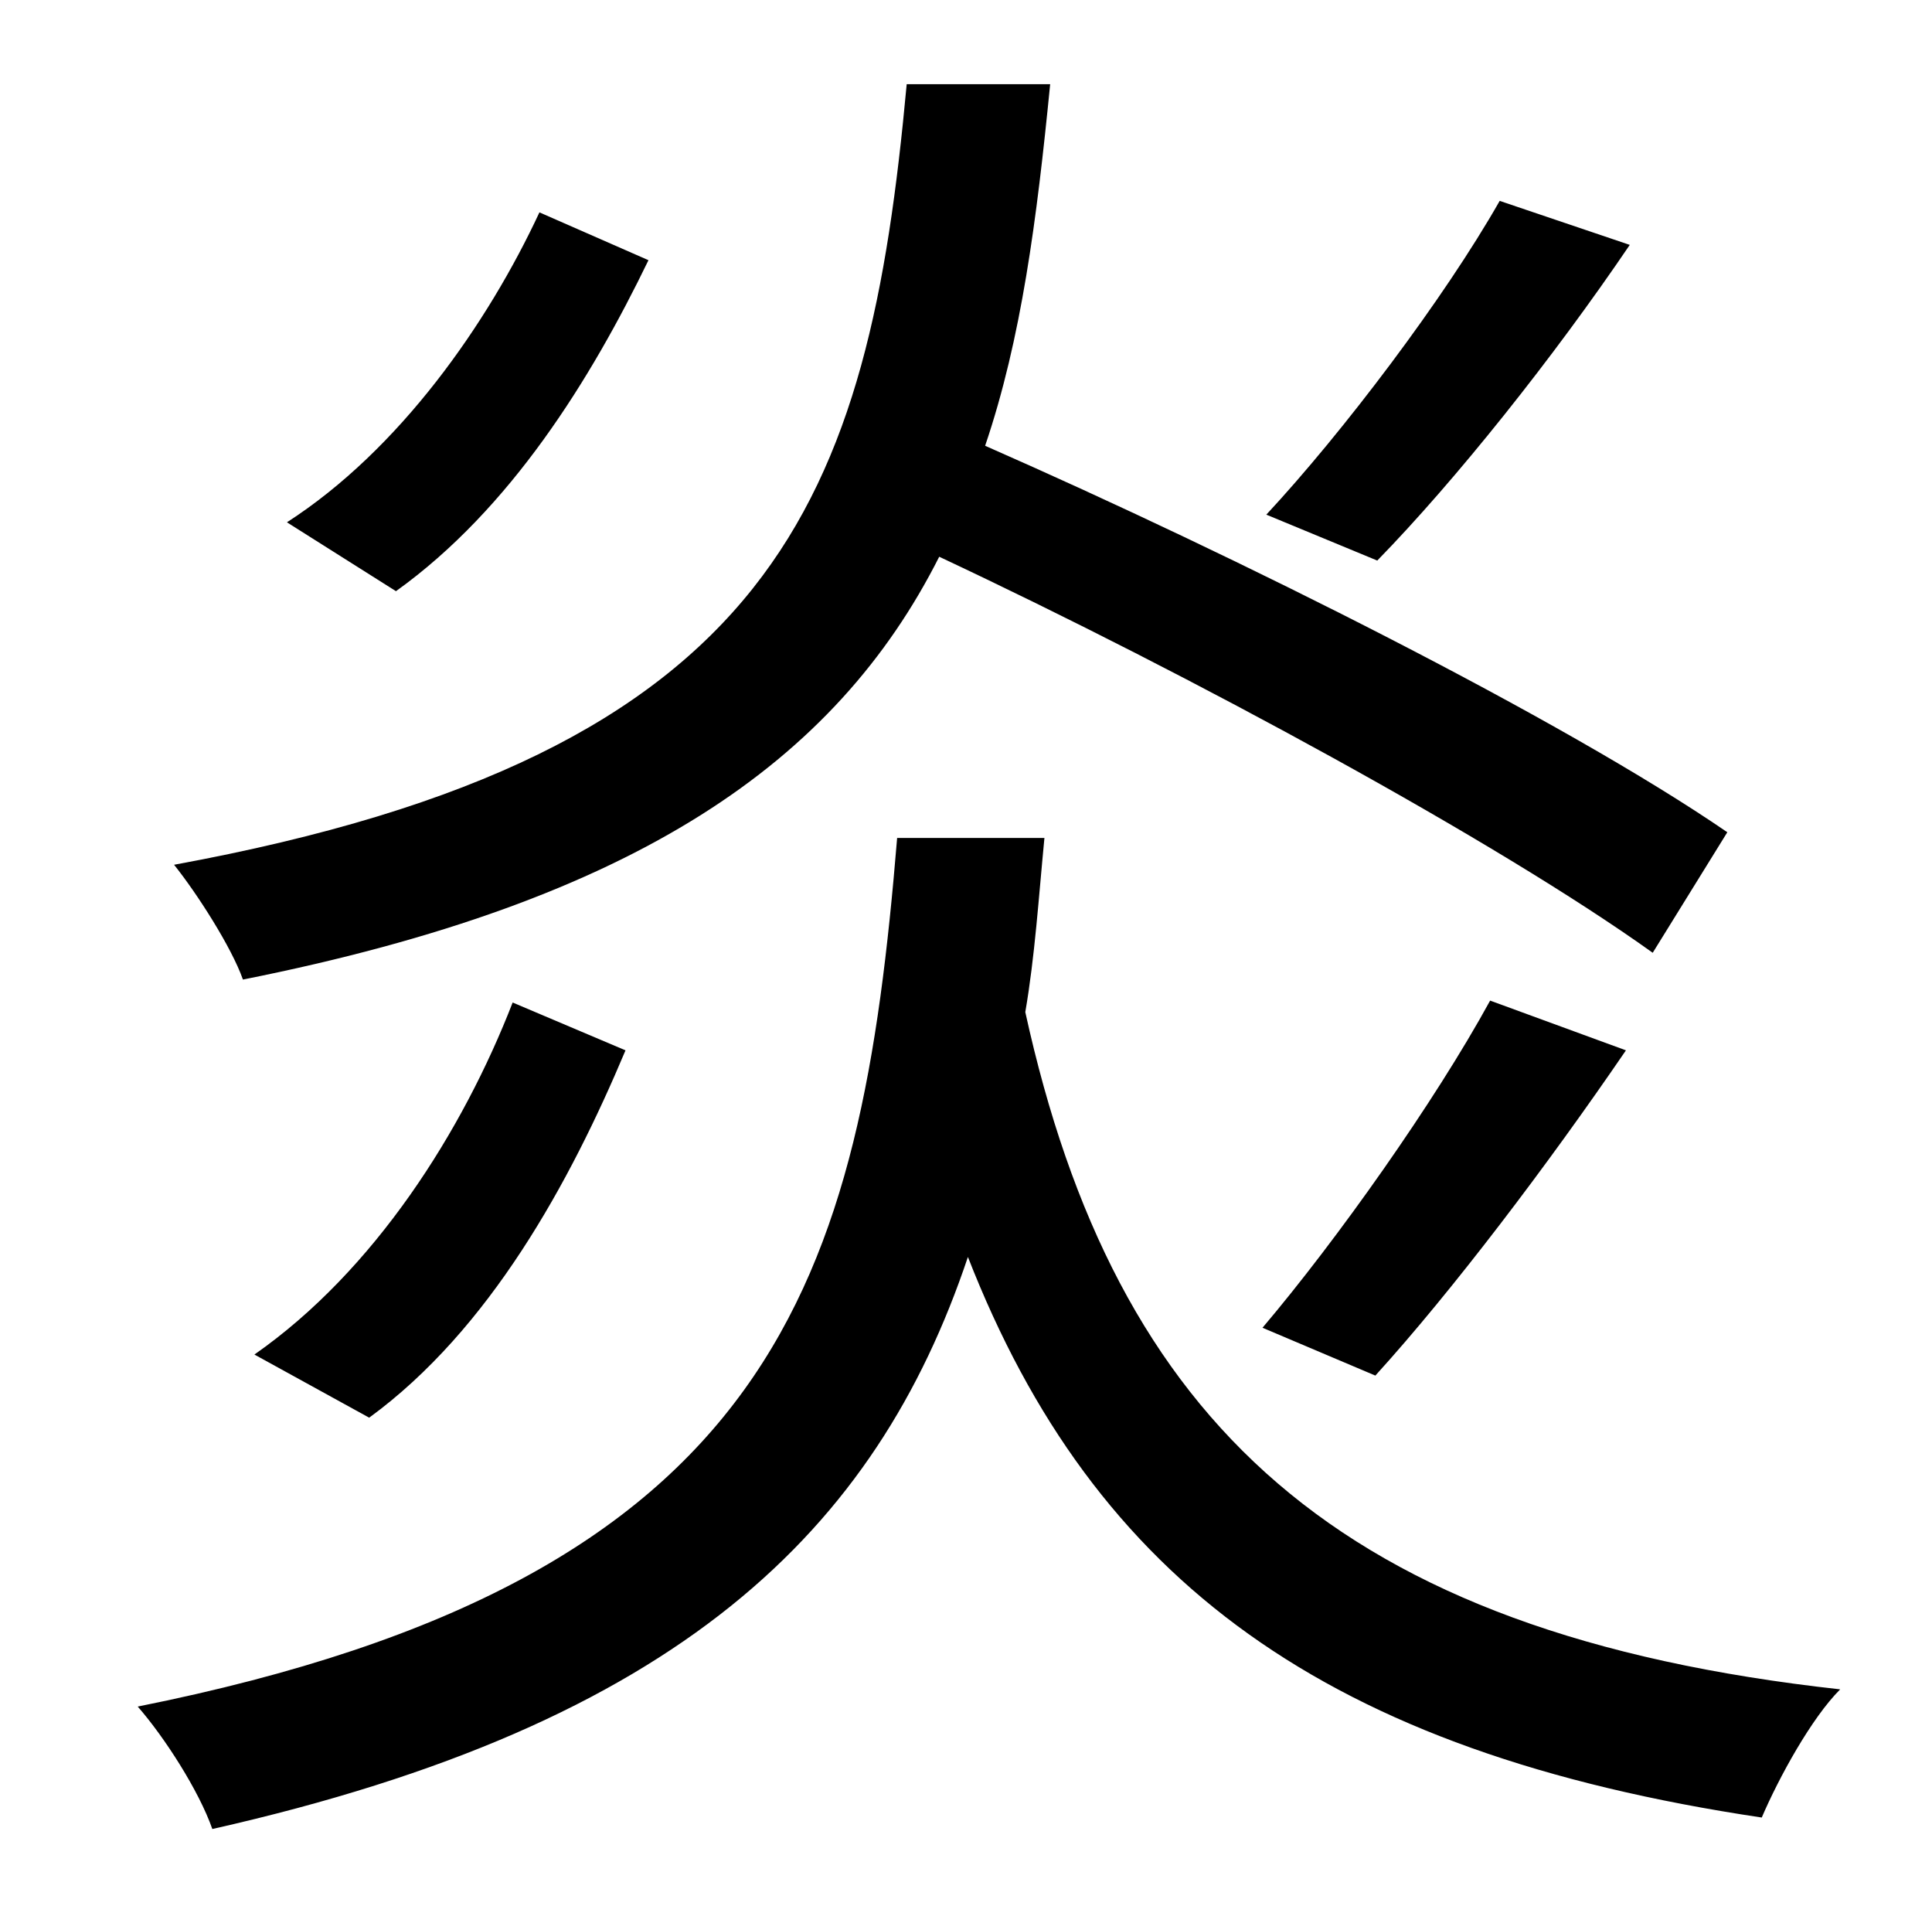 <?xml version="1.0" standalone="no"?>
<!DOCTYPE svg PUBLIC "-//W3C//DTD SVG 1.1//EN" "http://www.w3.org/Graphics/SVG/1.1/DTD/svg11.dtd" >
<svg xmlns="http://www.w3.org/2000/svg" xmlns:xlink="http://www.w3.org/1999/xlink" version="1.1" viewBox="-10 0 1010 1000">
   <path fill="currentColor"
d="M774 105l68 23c-40 59 -91 123 -132 165l-58 -24c40 -43 93 -113 122 -164zM272 111l57 25c-30 62 -72 130 -132 173l-57 -36c59 -38 105 -104 132 -162zM893 435l-39 63c-81 -58 -241 -145 -373 -207c-54 107 -158 180 -364 221c-6 -17 -24 -45 -36 -60
c316 -58 363 -191 383 -408h75c-7 71 -15 133 -34 189c132 58 302 143 388 202zM709 719l-59 -25c39 -46 90 -118 119 -171l71 26c-41 60 -91 126 -131 170zM183 741l-60 -33c63 -44 109 -117 135 -184l59 25c-29 69 -71 146 -134 192zM459 438h77c-3 31 -5 62 -10 91
c47 214 163 325 426 354c-15 15 -32 46 -41 67c-228 -34 -349 -124 -415 -293c-48 143 -151 244 -395 299c-7 -20 -25 -48 -39 -64c335 -67 378 -223 397 -454z" />
</svg>
